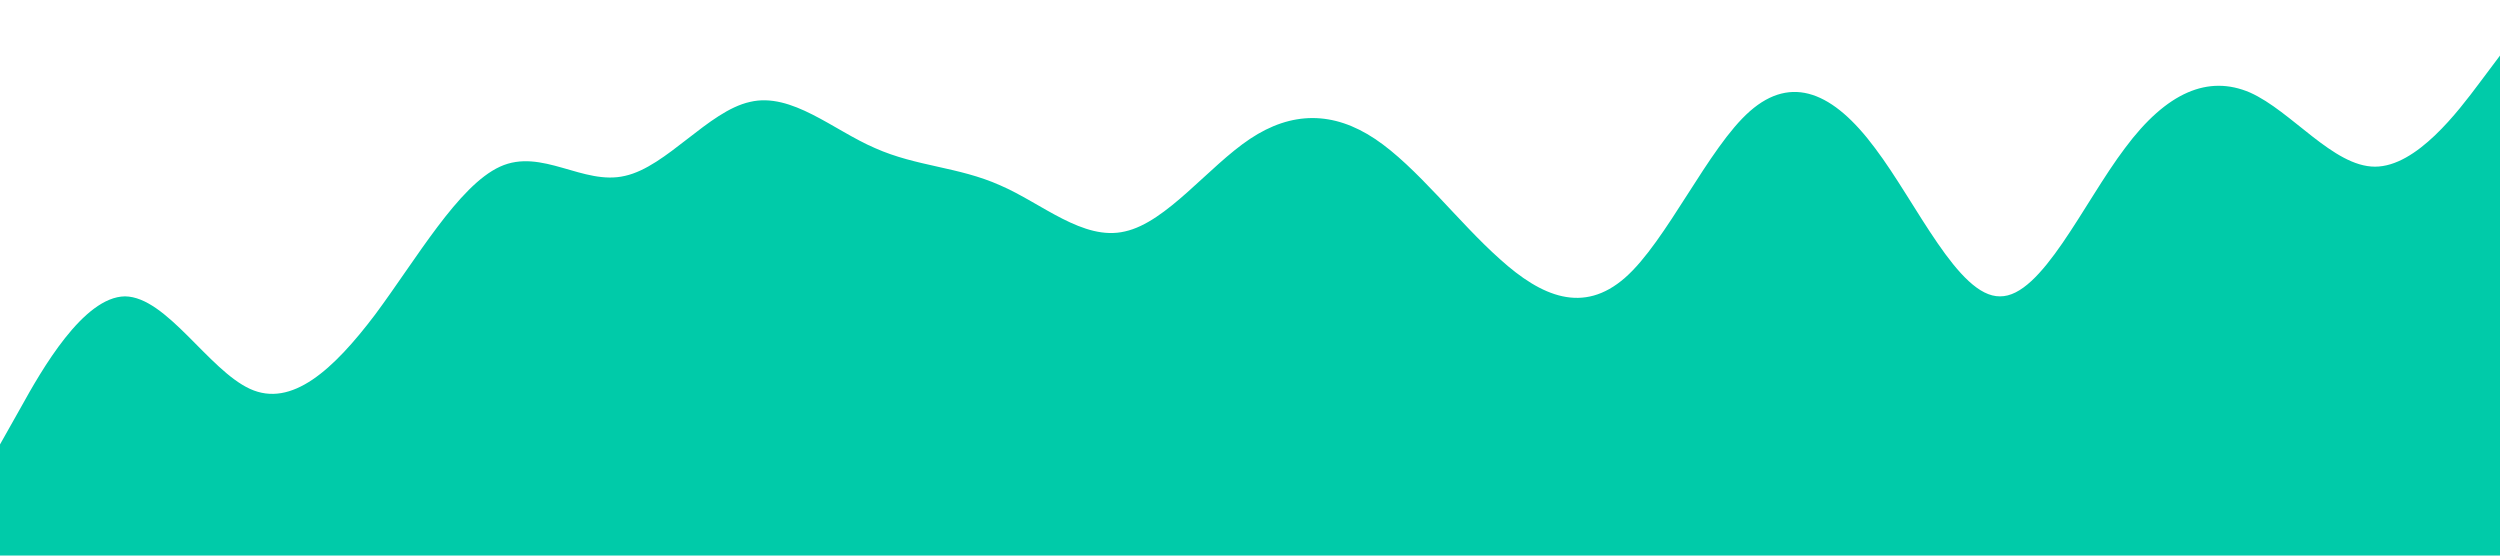 <?xml version="1.0" standalone="no"?><svg xmlns="http://www.w3.org/2000/svg" viewBox="0 0 1440 320"><path fill="#00cba9" fill-opacity="1" d="M0,256L12,234.7C24,213,48,171,72,170.7C96,171,120,213,144,224C168,235,192,213,216,181.3C240,149,264,107,288,96C312,85,336,107,360,101.3C384,96,408,64,432,58.7C456,53,480,75,504,85.3C528,96,552,96,576,106.7C600,117,624,139,648,133.3C672,128,696,96,720,80C744,64,768,64,792,80C816,96,840,128,864,149.3C888,171,912,181,936,160C960,139,984,85,1008,64C1032,43,1056,53,1080,85.3C1104,117,1128,171,1152,170.7C1176,171,1200,117,1224,85.3C1248,53,1272,43,1296,53.3C1320,64,1344,96,1368,96C1392,96,1416,64,1428,48L1440,32L1440,320L1428,320C1416,320,1392,320,1368,320C1344,320,1320,320,1296,320C1272,320,1248,320,1224,320C1200,320,1176,320,1152,320C1128,320,1104,320,1080,320C1056,320,1032,320,1008,320C984,320,960,320,936,320C912,320,888,320,864,320C840,320,816,320,792,320C768,320,744,320,720,320C696,320,672,320,648,320C624,320,600,320,576,320C552,320,528,320,504,320C480,320,456,320,432,320C408,320,384,320,360,320C336,320,312,320,288,320C264,320,240,320,216,320C192,320,168,320,144,320C120,320,96,320,72,320C48,320,24,320,12,320L0,320Z"></path></svg>